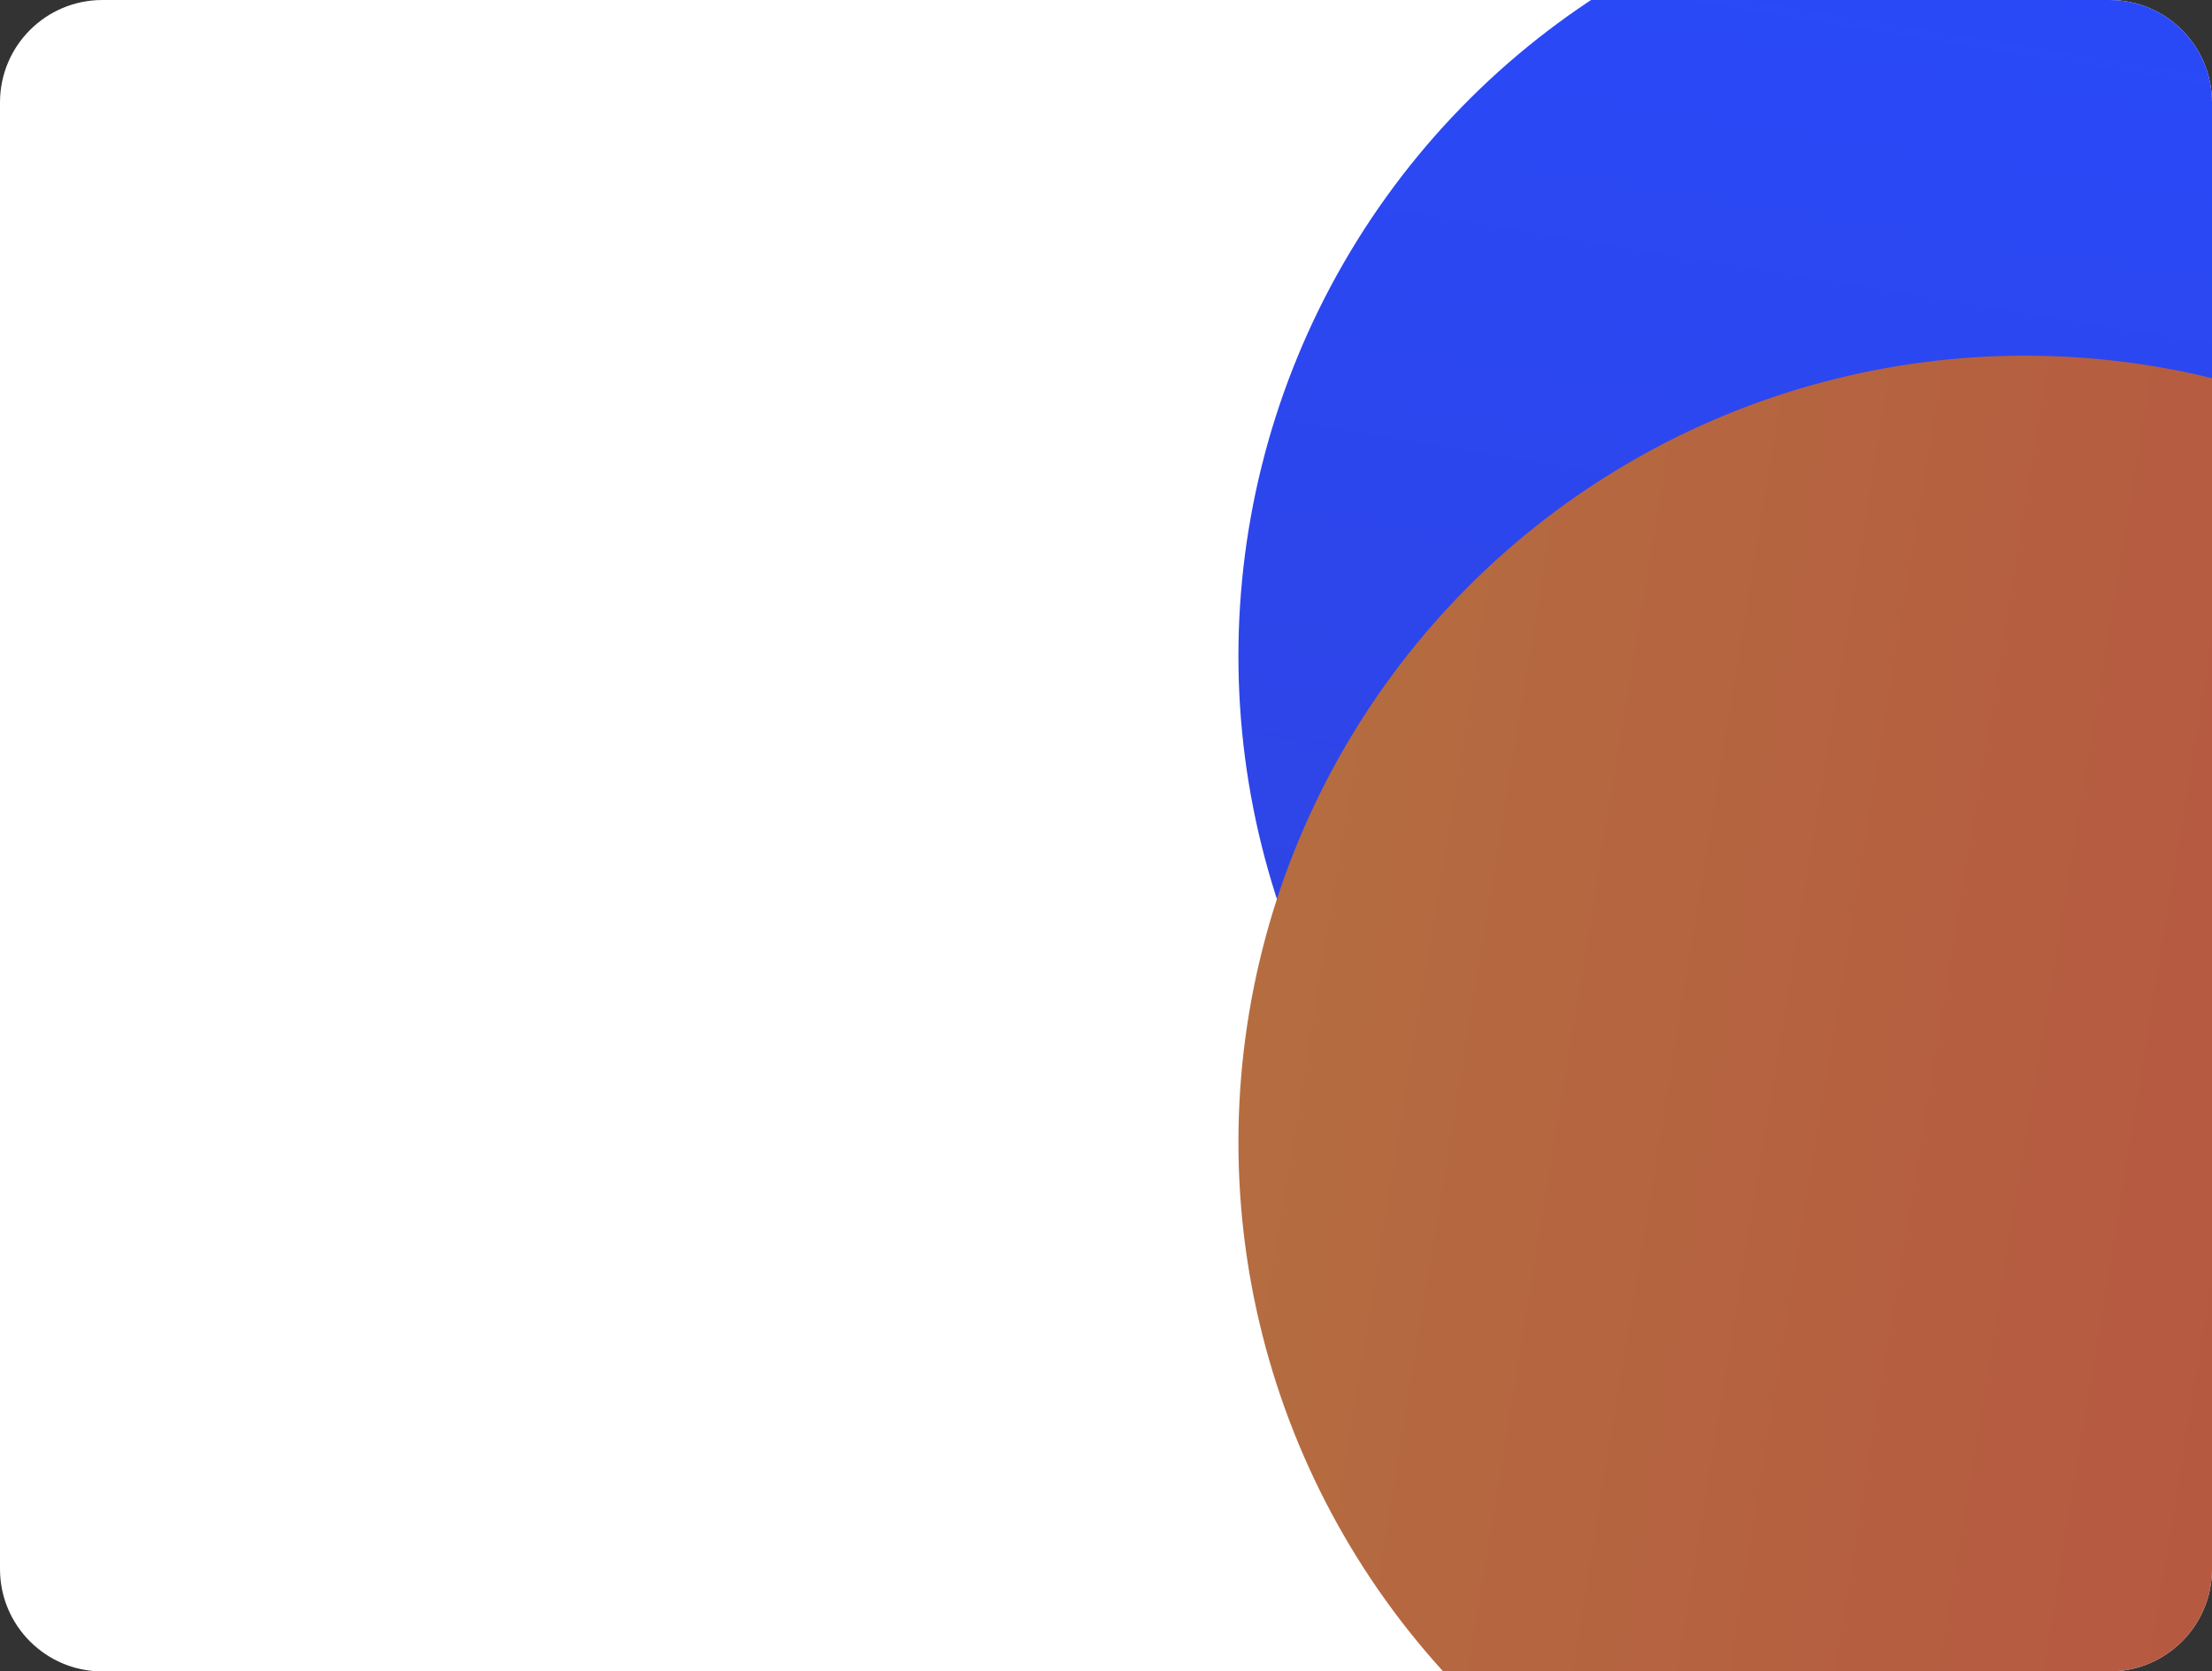 <svg width="1728" height="1306" viewBox="0 0 1728 1306" fill="none" xmlns="http://www.w3.org/2000/svg">
<rect x="0" y="0" width="1728" height="1306" fill="#333333" stroke="none"/>
<g clip-path="url(#clip0_233_27239)">
<path d="M0 80C0 35.817 35.817 0 80 0H1648C1692.18 0 1728 35.817 1728 80V1226C1728 1270.18 1692.18 1306 1648 1306H80C35.817 1306 0 1270.18 0 1226V80Z" fill="white"/>
<circle cx="1582" cy="512.549" r="614.549" transform="rotate(-90 1582 512.549)" fill="url(#paint0_linear_233_27239)"/>
<circle cx="1582" cy="892.452" r="614.549" fill="url(#paint1_linear_233_27239)"/>
</g>
<defs>
<linearGradient id="paint0_linear_233_27239" x1="967.451" y1="-102" x2="2360.37" y2="125.926" gradientUnits="userSpaceOnUse">
<stop stop-color="#3142DC"/>
<stop offset="1" stop-color="#284AFC"/>
</linearGradient>
<linearGradient id="paint1_linear_233_27239" x1="967.451" y1="277.903" x2="2360.37" y2="505.829" gradientUnits="userSpaceOnUse">
<stop stop-color="#B56F40"/>
<stop offset="1" stop-color="#B64C41"/>
</linearGradient>
<clipPath id="clip0_233_27239">
<path d="M0 80C0 35.817 35.817 0 80 0H1648C1692.18 0 1728 35.817 1728 80V1226C1728 1270.18 1692.18 1306 1648 1306H80C35.817 1306 0 1270.18 0 1226V80Z" fill="white"/>
</clipPath>
</defs>
</svg>
